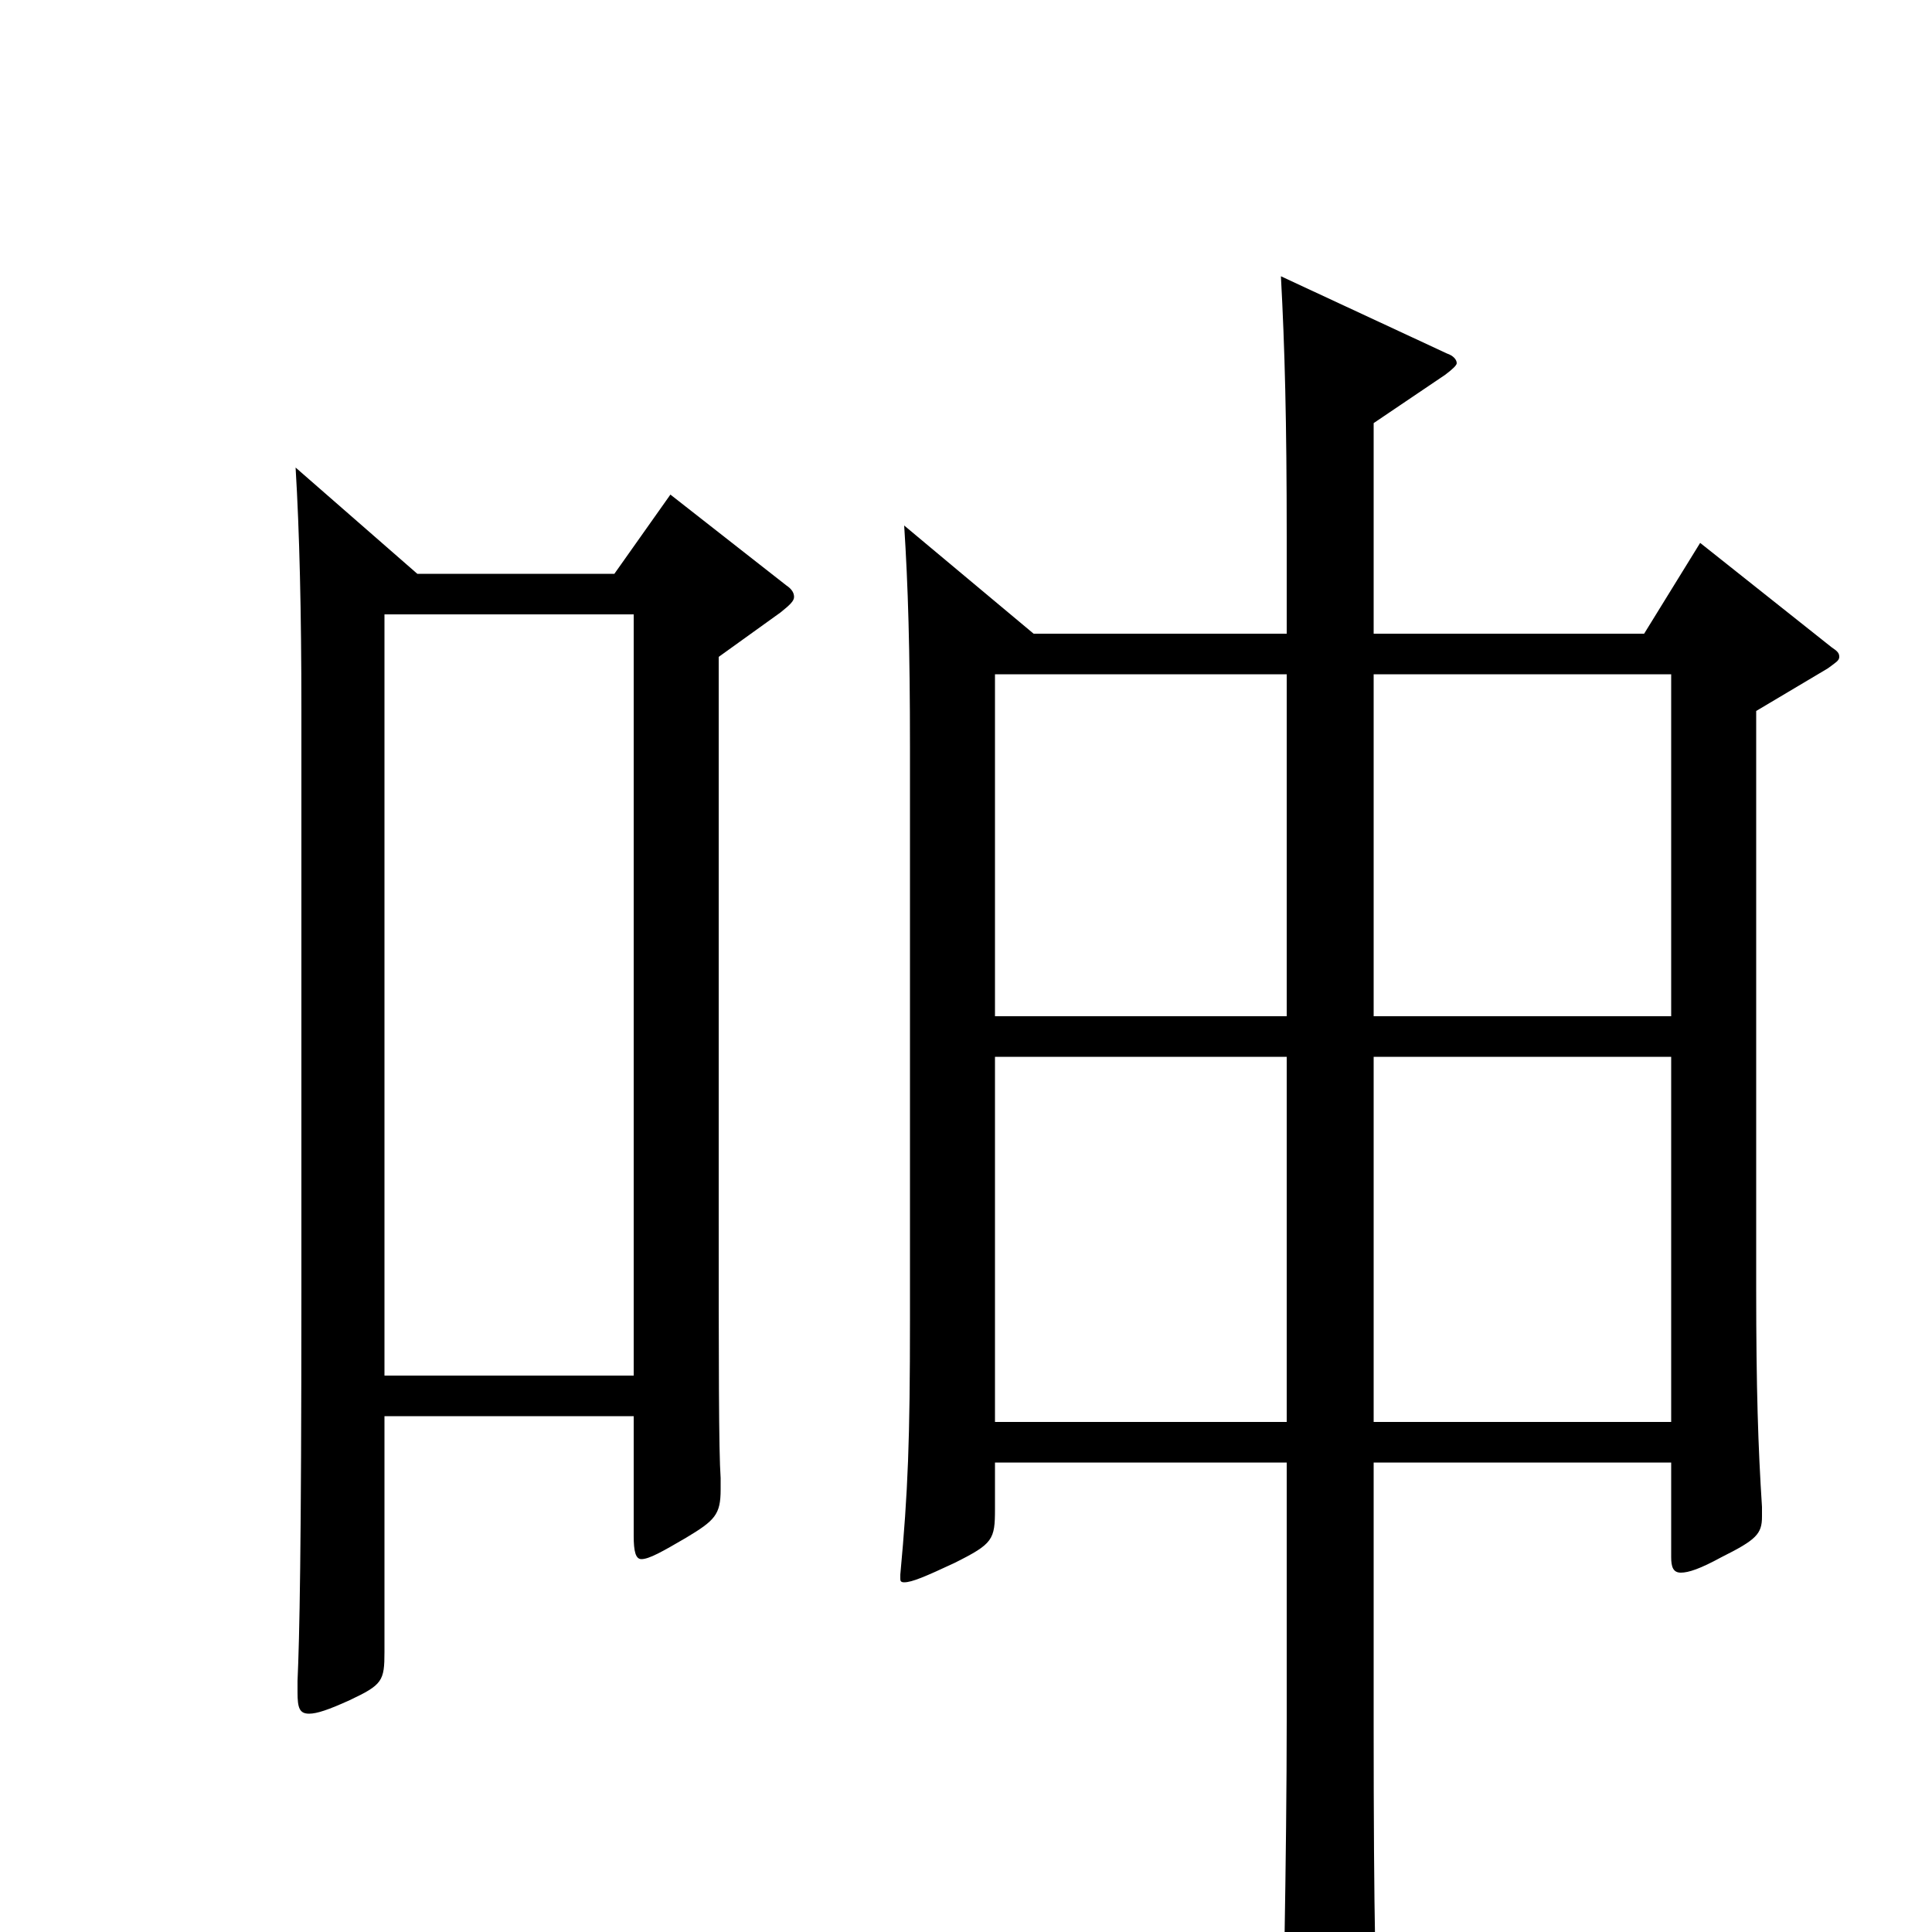 <svg xmlns="http://www.w3.org/2000/svg" viewBox="0 -1000 1000 1000">
	<path fill="#000000" d="M880 -719L851 -672H711V-781L748 -806C752 -809 754 -811 754 -812C754 -814 752 -816 749 -817L663 -857C665 -820 666 -782 666 -722V-672H535L468 -728C470 -697 471 -664 471 -613V-317C471 -255 470 -228 466 -185V-183C466 -182 466 -181 468 -181C472 -181 479 -184 494 -191C514 -201 515 -203 515 -219V-243H666V-110C666 -41 664 58 663 85C663 89 664 92 667 92C671 92 678 89 690 83C710 73 714 70 714 61V58C712 36 711 -6 711 -108V-243H865V-194C865 -189 866 -186 870 -186C874 -186 880 -188 891 -194C909 -203 912 -206 912 -215V-220C910 -251 909 -281 909 -333V-632L946 -654C950 -657 952 -658 952 -660C952 -662 951 -663 948 -665ZM711 -474V-651H865V-474ZM515 -474V-651H666V-474ZM711 -264V-453H865V-264ZM515 -264V-453H666V-264ZM347 -744L318 -703H216L153 -758C155 -725 156 -683 156 -633V-331C156 -197 155 -152 154 -130V-124C154 -116 155 -113 160 -113C164 -113 170 -115 181 -120C198 -128 199 -130 199 -145V-267H328V-205C328 -197 329 -193 332 -193C336 -193 343 -197 355 -204C370 -213 373 -216 373 -229V-235C372 -249 372 -294 372 -377V-660L404 -683C409 -687 411 -689 411 -691C411 -693 410 -695 407 -697ZM199 -288V-682H328V-288Z"/>
</svg>